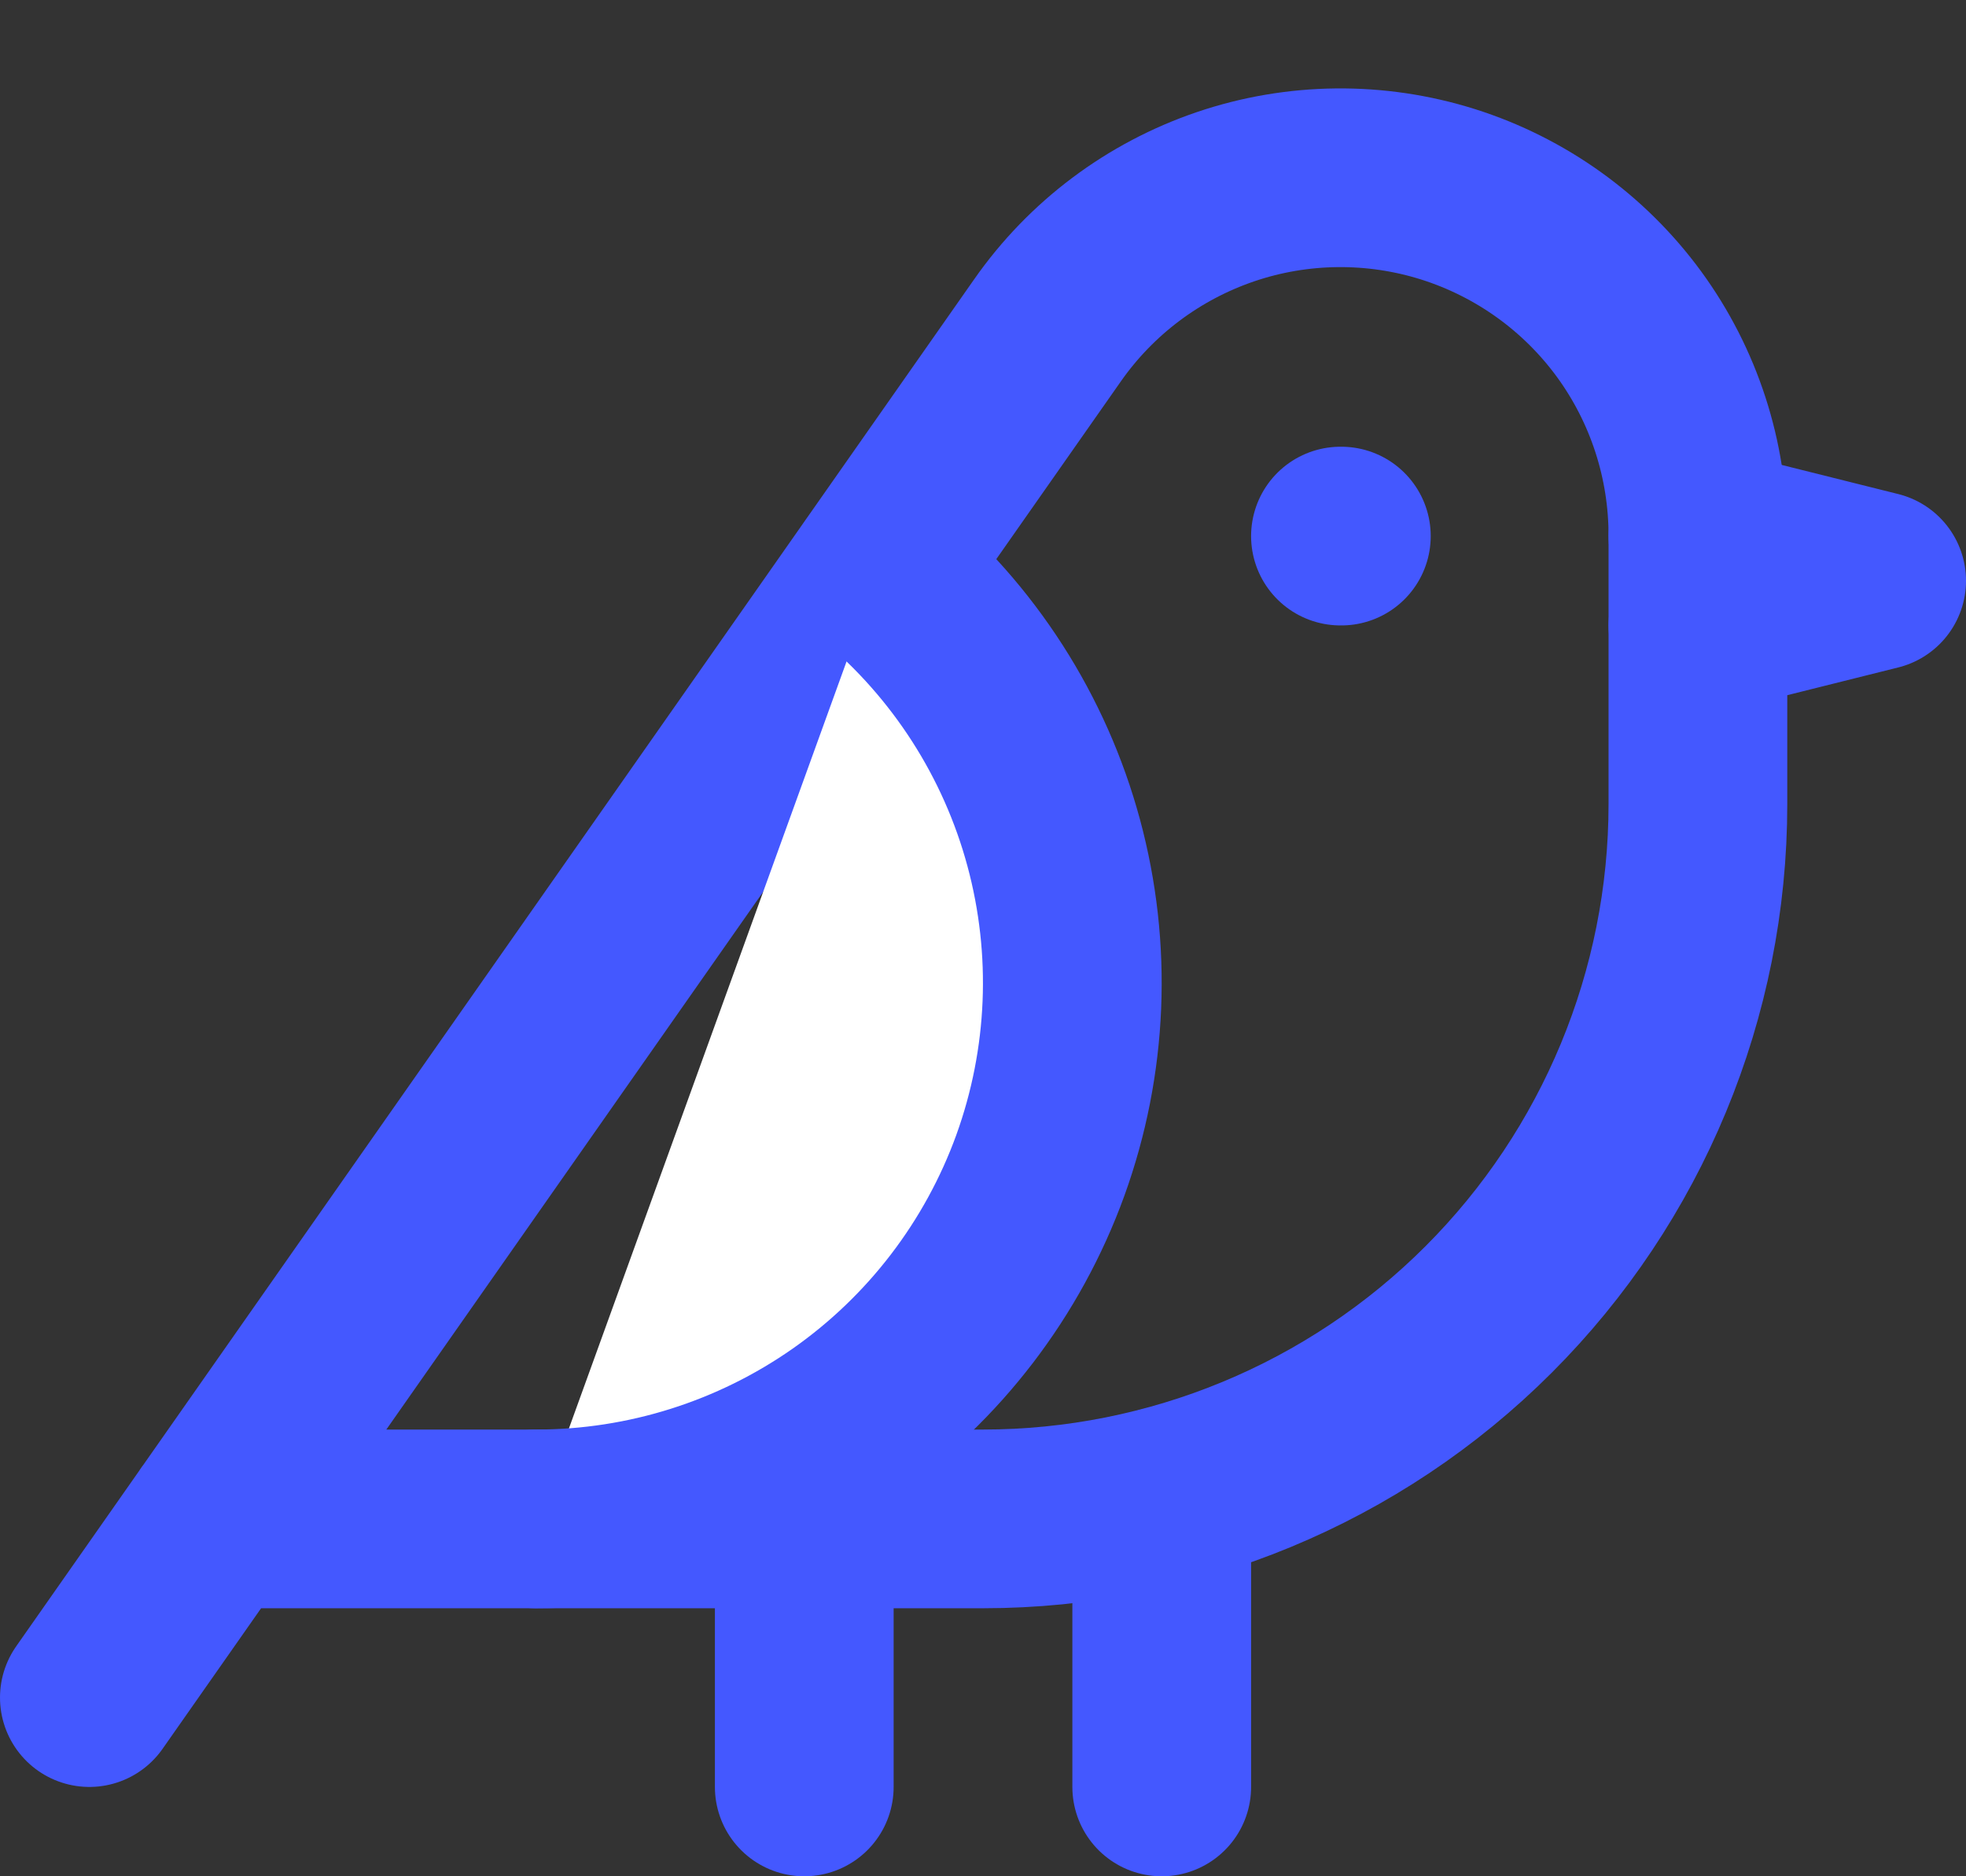 <svg width="22" height="21" viewBox="0 0 22 21" fill="none" xmlns="http://www.w3.org/2000/svg">
<rect x="0" y="0" width="22" height="21" fill="#333333" stroke="none"/>
<g id="Group">
<path id="Vector" d="M15 6H15.01M2.4 17H11C13.122 17 15.157 16.157 16.657 14.657C18.157 13.157 19 11.122 19 9V6C19.002 5.148 18.732 4.317 18.23 3.629C17.727 2.941 17.017 2.432 16.205 2.175C15.393 1.919 14.519 1.928 13.713 2.202C12.906 2.477 12.208 3.001 11.72 3.7L1 19" stroke="#4458FF" stroke-width="2" stroke-linecap="round" stroke-linejoin="round"/>
<g id="Vector_2">
<path d="M19 6L21 6.5L19 7M9 17V20V17ZM13 16.75V20V16.75ZM6 17C7.233 17 8.436 16.62 9.446 15.912C10.455 15.204 11.222 14.201 11.642 13.042C12.061 11.882 12.113 10.622 11.791 9.432C11.469 8.241 10.787 7.179 9.84 6.39" fill="white"/>
<path d="M19 6L21 6.5L19 7M9 17V20M13 16.75V20M6 17C7.233 17 8.436 16.62 9.446 15.912C10.455 15.204 11.222 14.201 11.642 13.042C12.061 11.882 12.113 10.622 11.791 9.432C11.469 8.241 10.787 7.179 9.84 6.39" stroke="#4458FF" stroke-width="2" stroke-linecap="round" stroke-linejoin="round"/>
</g>
</g>
</svg>
